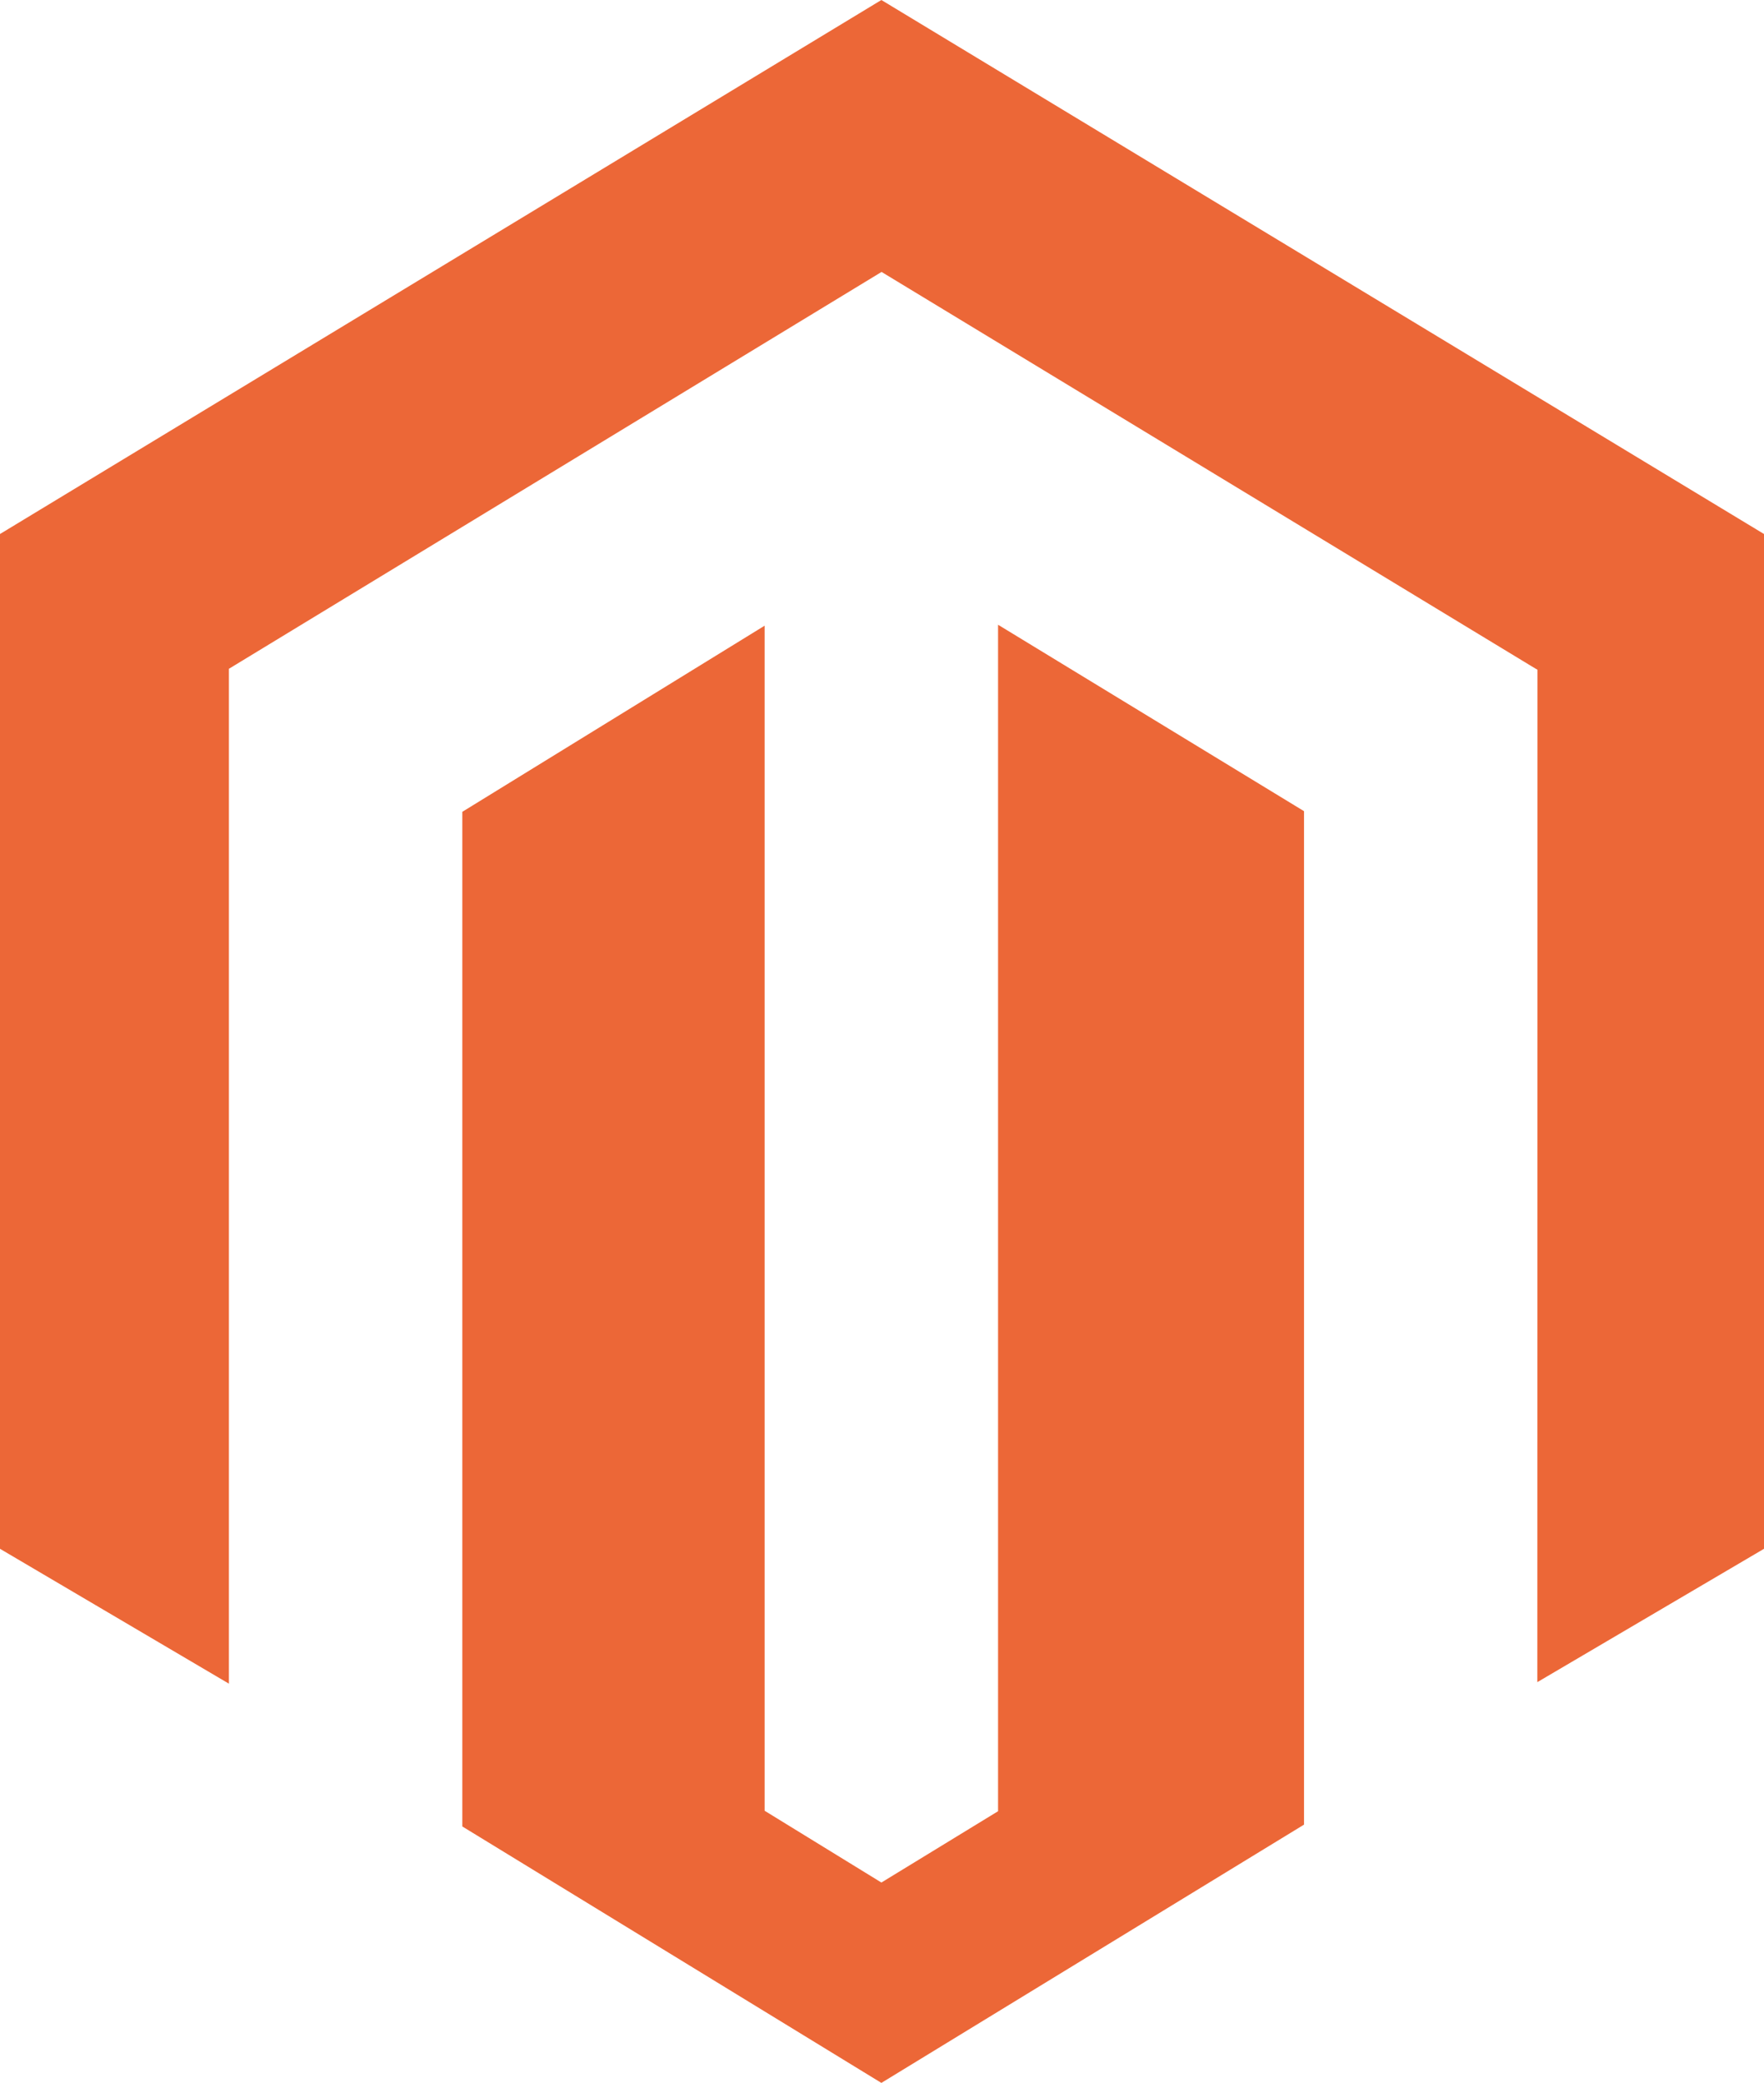 <svg xmlns="http://www.w3.org/2000/svg" viewBox="0 0 76.19 89.96" width="76.19" height="89.96"><defs><style>.a{fill:#ec6737}</style></defs><path d="M43.108 26.983v51.244l-5.039 3.08-5.043-3.1V27.023l-13.058 8.04v43.822l18.1 11.076 18.255-11.155V35.035zM38.068 0L0 23.064v43.829l9.887 5.825V28.885l28.189-17.14L66.291 28.86l.116.066-.007 43.726 9.79-5.759V23.064z" class="a"/></svg>